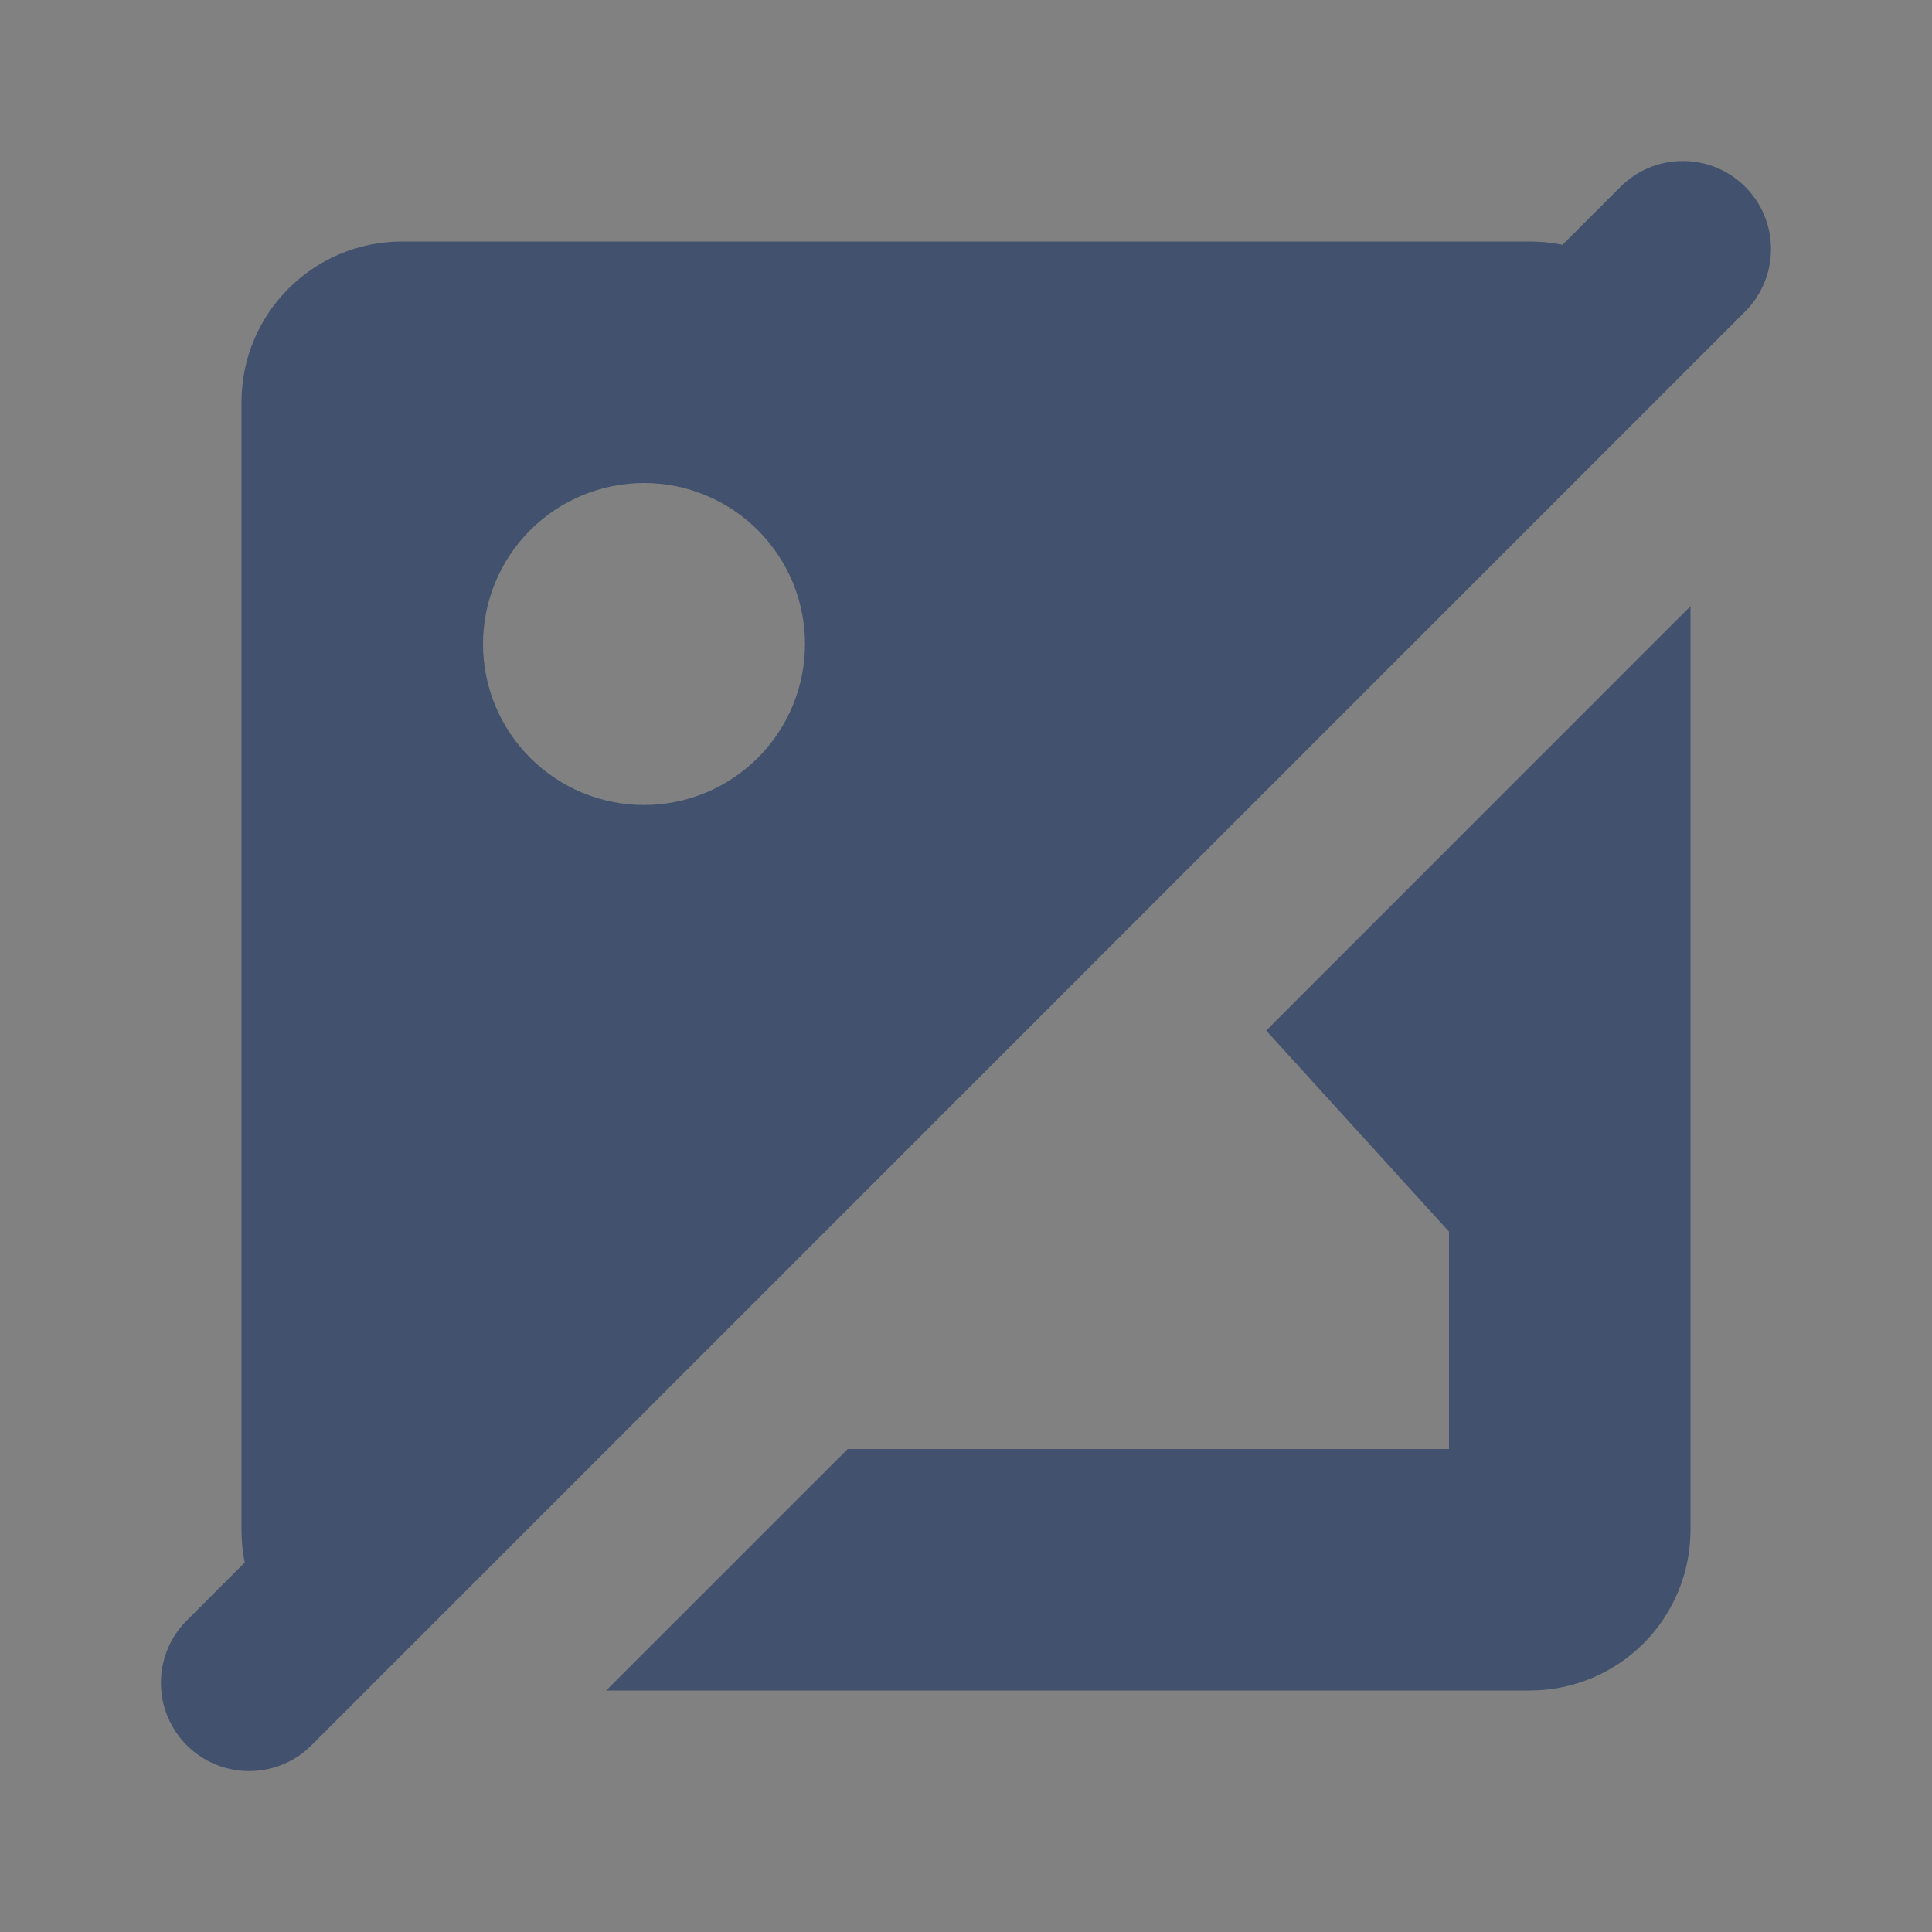 <svg width="24" height="24" viewBox="0 0 24 24" fill="none" xmlns="http://www.w3.org/2000/svg">
<rect x="0" y="0" width="24" height="24" fill="#808080" stroke="none"/>
<rect width="24" height="24" fill="white" fill-opacity="0.01"/>
<path d="M19.41 3.041L20.13 2.321C20.335 2.115 20.614 2 20.904 2C21.195 2 21.474 2.115 21.679 2.32C21.885 2.525 22 2.804 22 3.094C22 3.385 21.885 3.663 21.68 3.869L3.87 21.68C3.664 21.886 3.386 22.001 3.095 22.001C2.804 22.001 2.526 21.886 2.32 21.68C2.114 21.474 1.999 21.196 1.999 20.905C1.999 20.614 2.114 20.335 2.32 20.13L3.04 19.41C3.013 19.277 3 19.141 3 19.005V4.995C3 3.893 3.893 3 4.995 3H19.005C19.144 3 19.279 3.014 19.41 3.041ZM21 7.531V19.005C21 19.534 20.79 20.041 20.416 20.416C20.041 20.79 19.534 21 19.005 21H7.53L10.53 18H18V15.3L15.729 12.802L21 7.53V7.531ZM8 10C8.53 10 9.039 9.789 9.414 9.414C9.789 9.039 10 8.53 10 8C10 7.47 9.789 6.961 9.414 6.586C9.039 6.211 8.53 6 8 6C7.47 6 6.961 6.211 6.586 6.586C6.211 6.961 6 7.47 6 8C6 8.53 6.211 9.039 6.586 9.414C6.961 9.789 7.47 10 8 10Z" fill="#42526E"/>
</svg>
